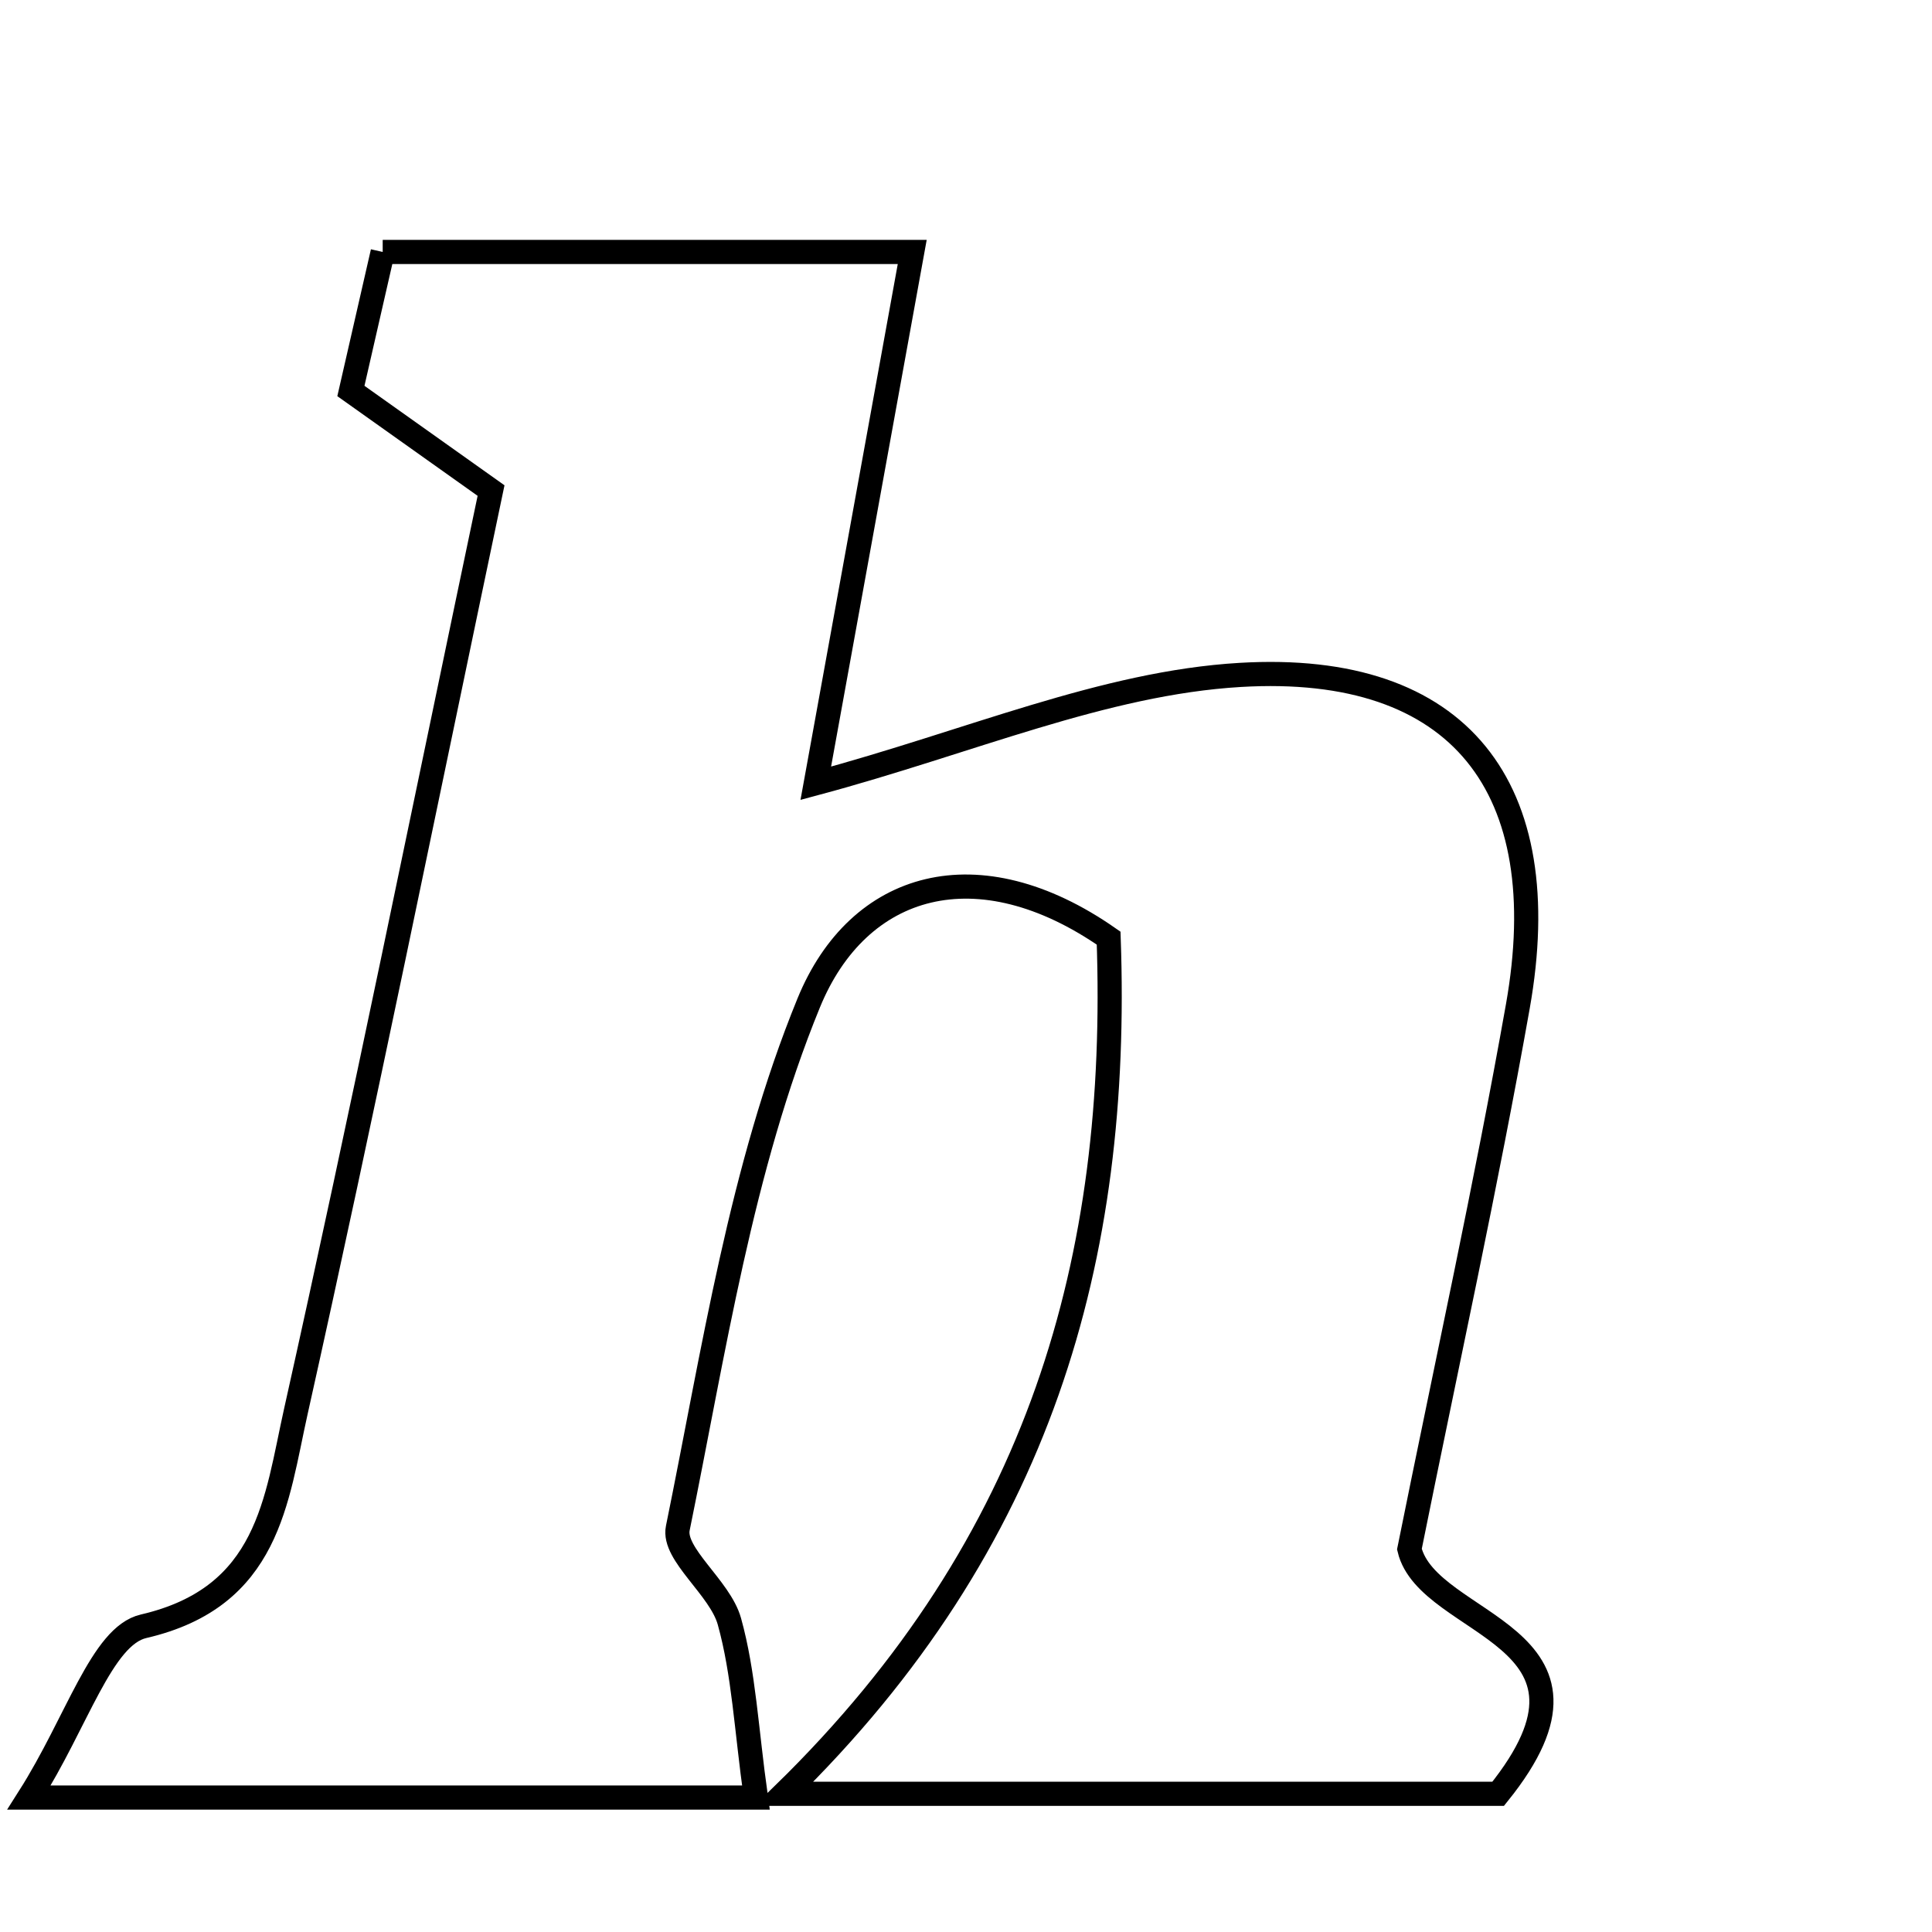 <svg xmlns="http://www.w3.org/2000/svg" viewBox="0.0 0.0 24.0 24.0" height="200px" width="200px"><path fill="none" stroke="black" stroke-width=".3" stroke-opacity="1.0"  filling="0" d="M4.754 3.13 C7.016 3.13 9.141 3.13 11.332 3.13 C10.913 5.438 10.517 7.62 10.134 9.73 C12.047 9.217 13.709 8.484 15.407 8.384 C18.144 8.222 19.336 9.792 18.855 12.502 C18.461 14.723 17.975 16.928 17.508 19.244 C17.739 20.221 20.214 20.295 18.611 22.283 C16.042 22.283 13.243 22.283 9.739 22.283 C12.941 19.155 13.911 15.612 13.772 11.654 C12.149 10.522 10.663 10.952 10.046 12.459 C9.205 14.514 8.869 16.784 8.42 18.983 C8.353 19.308 8.945 19.722 9.061 20.142 C9.24 20.786 9.27 21.472 9.39 22.33 C6.318 22.33 3.61 22.33 0.361 22.33 C0.961 21.386 1.263 20.322 1.784 20.202 C3.345 19.84 3.43 18.631 3.675 17.534 C4.508 13.804 5.267 10.057 6.1 6.094 C5.585 5.728 4.999 5.311 4.359 4.857 C4.479 4.334 4.605 3.782 4.754 3.13"></path></svg>